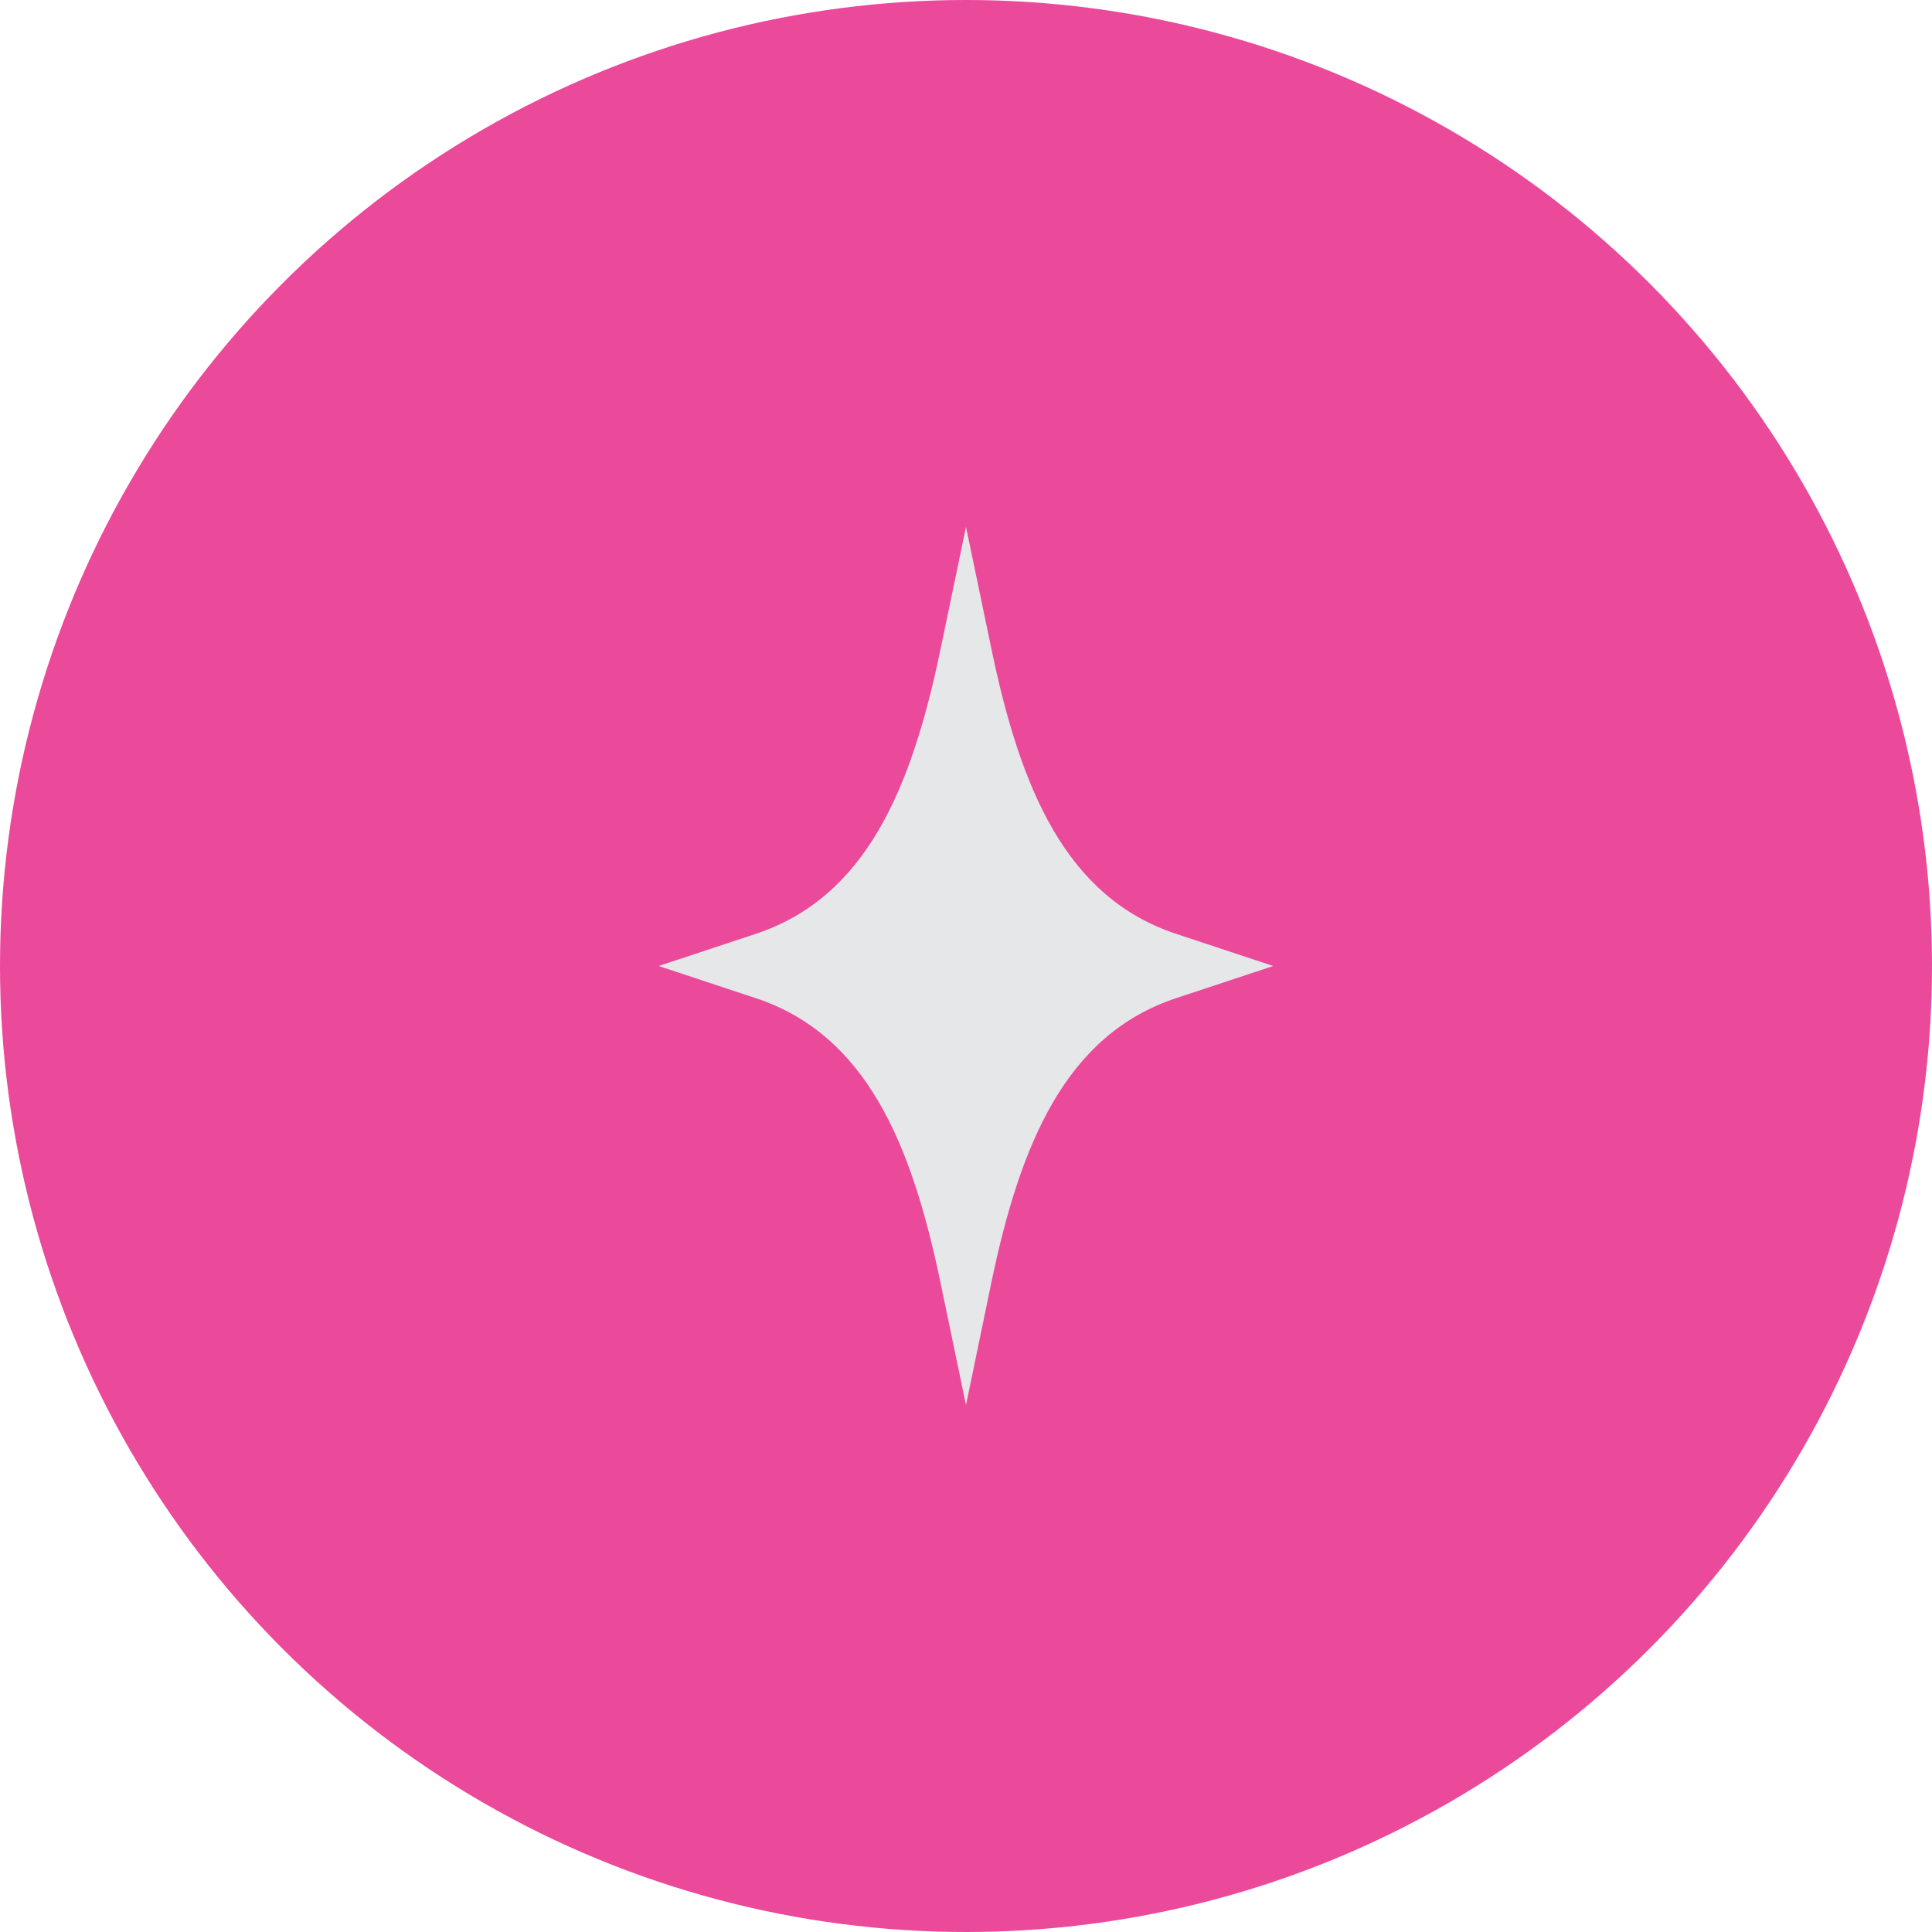 <svg width="44" height="44" viewBox="0 0 44 44" fill="none" xmlns="http://www.w3.org/2000/svg">
<circle cx="22" cy="22" r="22" fill="#EB499A"/>
<path d="M26.789 21.269L28.997 22L26.789 22.731C24.273 23.563 23.237 26.041 22.576 29.216L22 32L21.42 29.216C20.76 26.041 19.727 23.563 17.208 22.731L15 22L17.208 21.269C19.724 20.437 20.76 17.959 21.42 14.784L22 12L22.58 14.784C23.24 17.959 24.273 20.437 26.789 21.269Z" fill="#E6E7E9"/>
</svg>
